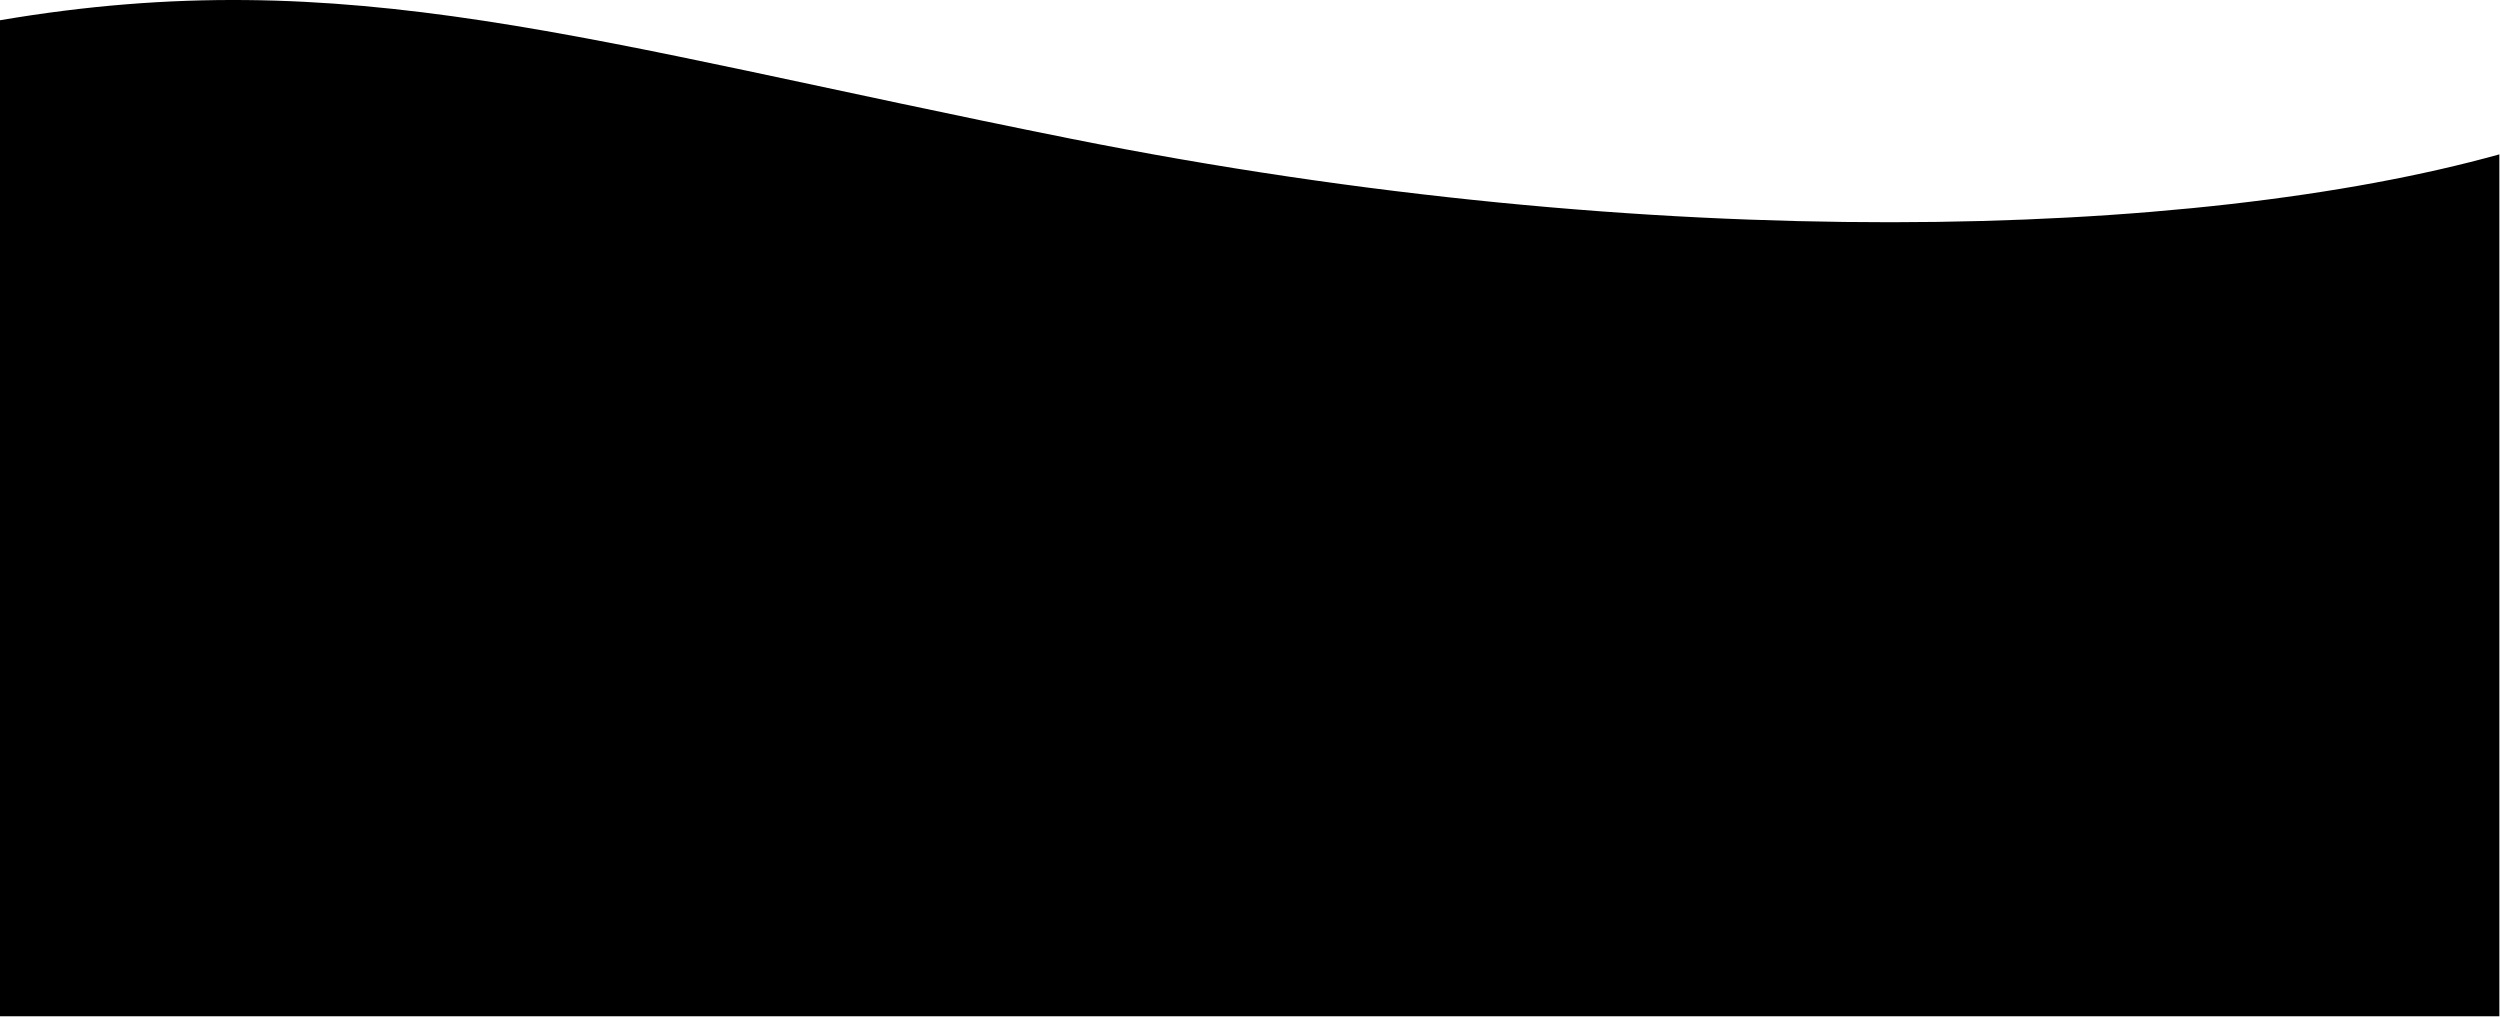 <svg width="1920" height="781" viewBox="0 0 1920 781" fill="none" xmlns="http://www.w3.org/2000/svg">
<path d="M822.5 106.553C447.994 31.652 267.5 -29.948 0 15.552V780.5H950.5H1919.5V118.552C1686 183.552 1272.5 196.552 822.5 106.553Z" fill="black"/>
</svg>
